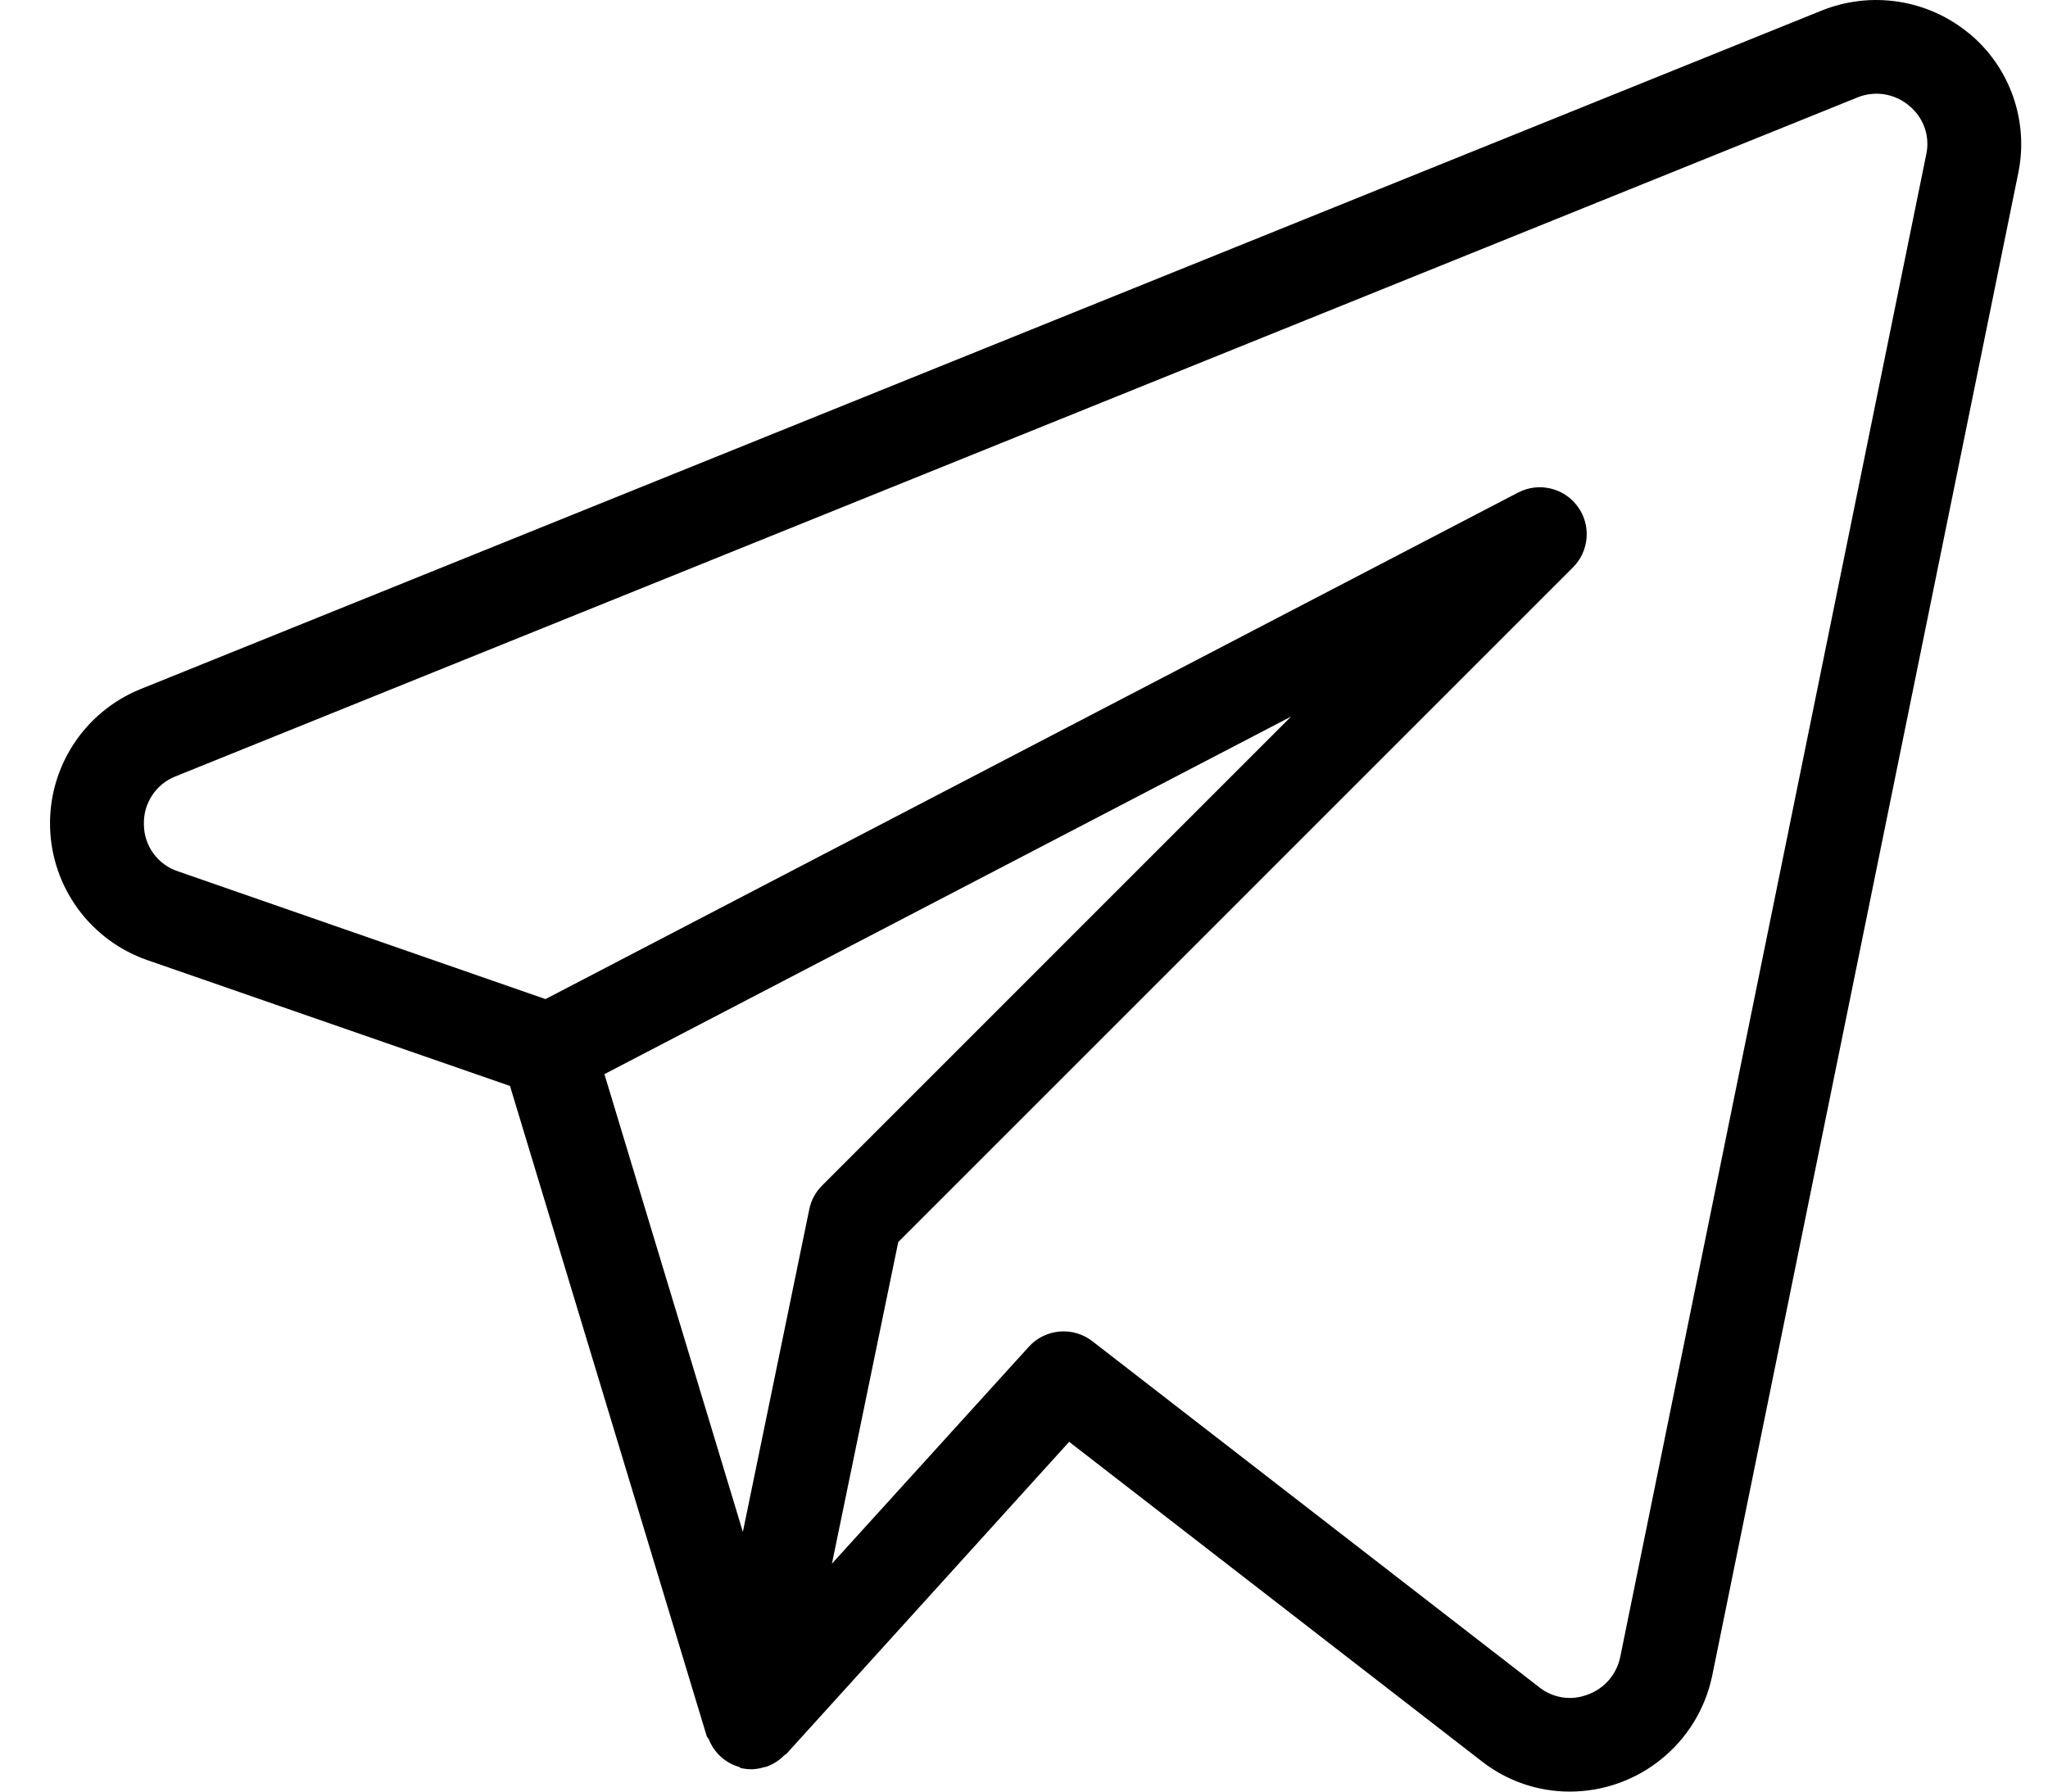 <svg width="40" height="35" viewBox="0 0 40 35" fill="none" xmlns="http://www.w3.org/2000/svg">
<path d="M38.46 0.655C38.065 0.327 37.588 0.112 37.081 0.034C36.573 -0.045 36.054 0.015 35.578 0.207L2.73 13.468C2.2 13.686 1.748 14.06 1.435 14.541C1.122 15.022 0.962 15.587 0.978 16.161C0.993 16.734 1.183 17.29 1.521 17.753C1.86 18.216 2.332 18.566 2.873 18.755L9.961 21.215L13.802 33.913C13.809 33.938 13.833 33.955 13.844 33.979C13.883 34.08 13.941 34.173 14.014 34.254C14.126 34.378 14.269 34.469 14.429 34.516C14.447 34.523 14.46 34.54 14.478 34.544H14.489L14.495 34.545C14.637 34.576 14.784 34.568 14.922 34.523C14.937 34.52 14.951 34.52 14.968 34.514C15.1 34.468 15.22 34.391 15.318 34.291C15.329 34.278 15.347 34.276 15.358 34.265L20.882 28.167L28.943 34.41C29.433 34.793 30.036 35 30.657 35C32.003 35 33.163 34.058 33.44 32.743L39.42 3.377C39.522 2.879 39.486 2.362 39.317 1.882C39.148 1.402 38.852 0.977 38.46 0.653V0.655ZM15.806 23.626L14.509 29.927L11.805 20.984L25.216 13.999L16.055 23.162C15.928 23.289 15.841 23.45 15.806 23.626ZM31.644 32.375C31.609 32.541 31.532 32.696 31.421 32.824C31.31 32.952 31.167 33.049 31.007 33.106C30.851 33.166 30.683 33.185 30.517 33.16C30.352 33.134 30.196 33.067 30.065 32.963L21.333 26.2C21.15 26.059 20.922 25.992 20.692 26.013C20.462 26.033 20.248 26.139 20.094 26.31L16.249 30.547L17.544 24.264L30.723 11.083C30.878 10.928 30.971 10.723 30.988 10.505C31.005 10.287 30.943 10.07 30.813 9.894C30.684 9.717 30.496 9.593 30.283 9.543C30.07 9.493 29.847 9.521 29.653 9.621L10.654 19.518L3.473 17.021C3.282 16.958 3.116 16.837 2.998 16.675C2.879 16.514 2.814 16.319 2.811 16.119C2.802 15.916 2.856 15.716 2.966 15.546C3.075 15.376 3.235 15.244 3.423 15.169L36.265 1.909C36.434 1.837 36.619 1.814 36.799 1.842C36.98 1.87 37.149 1.947 37.288 2.066C37.426 2.178 37.531 2.326 37.59 2.494C37.649 2.662 37.66 2.842 37.622 3.016L31.644 32.377V32.375Z" fill="black"/>
</svg>
